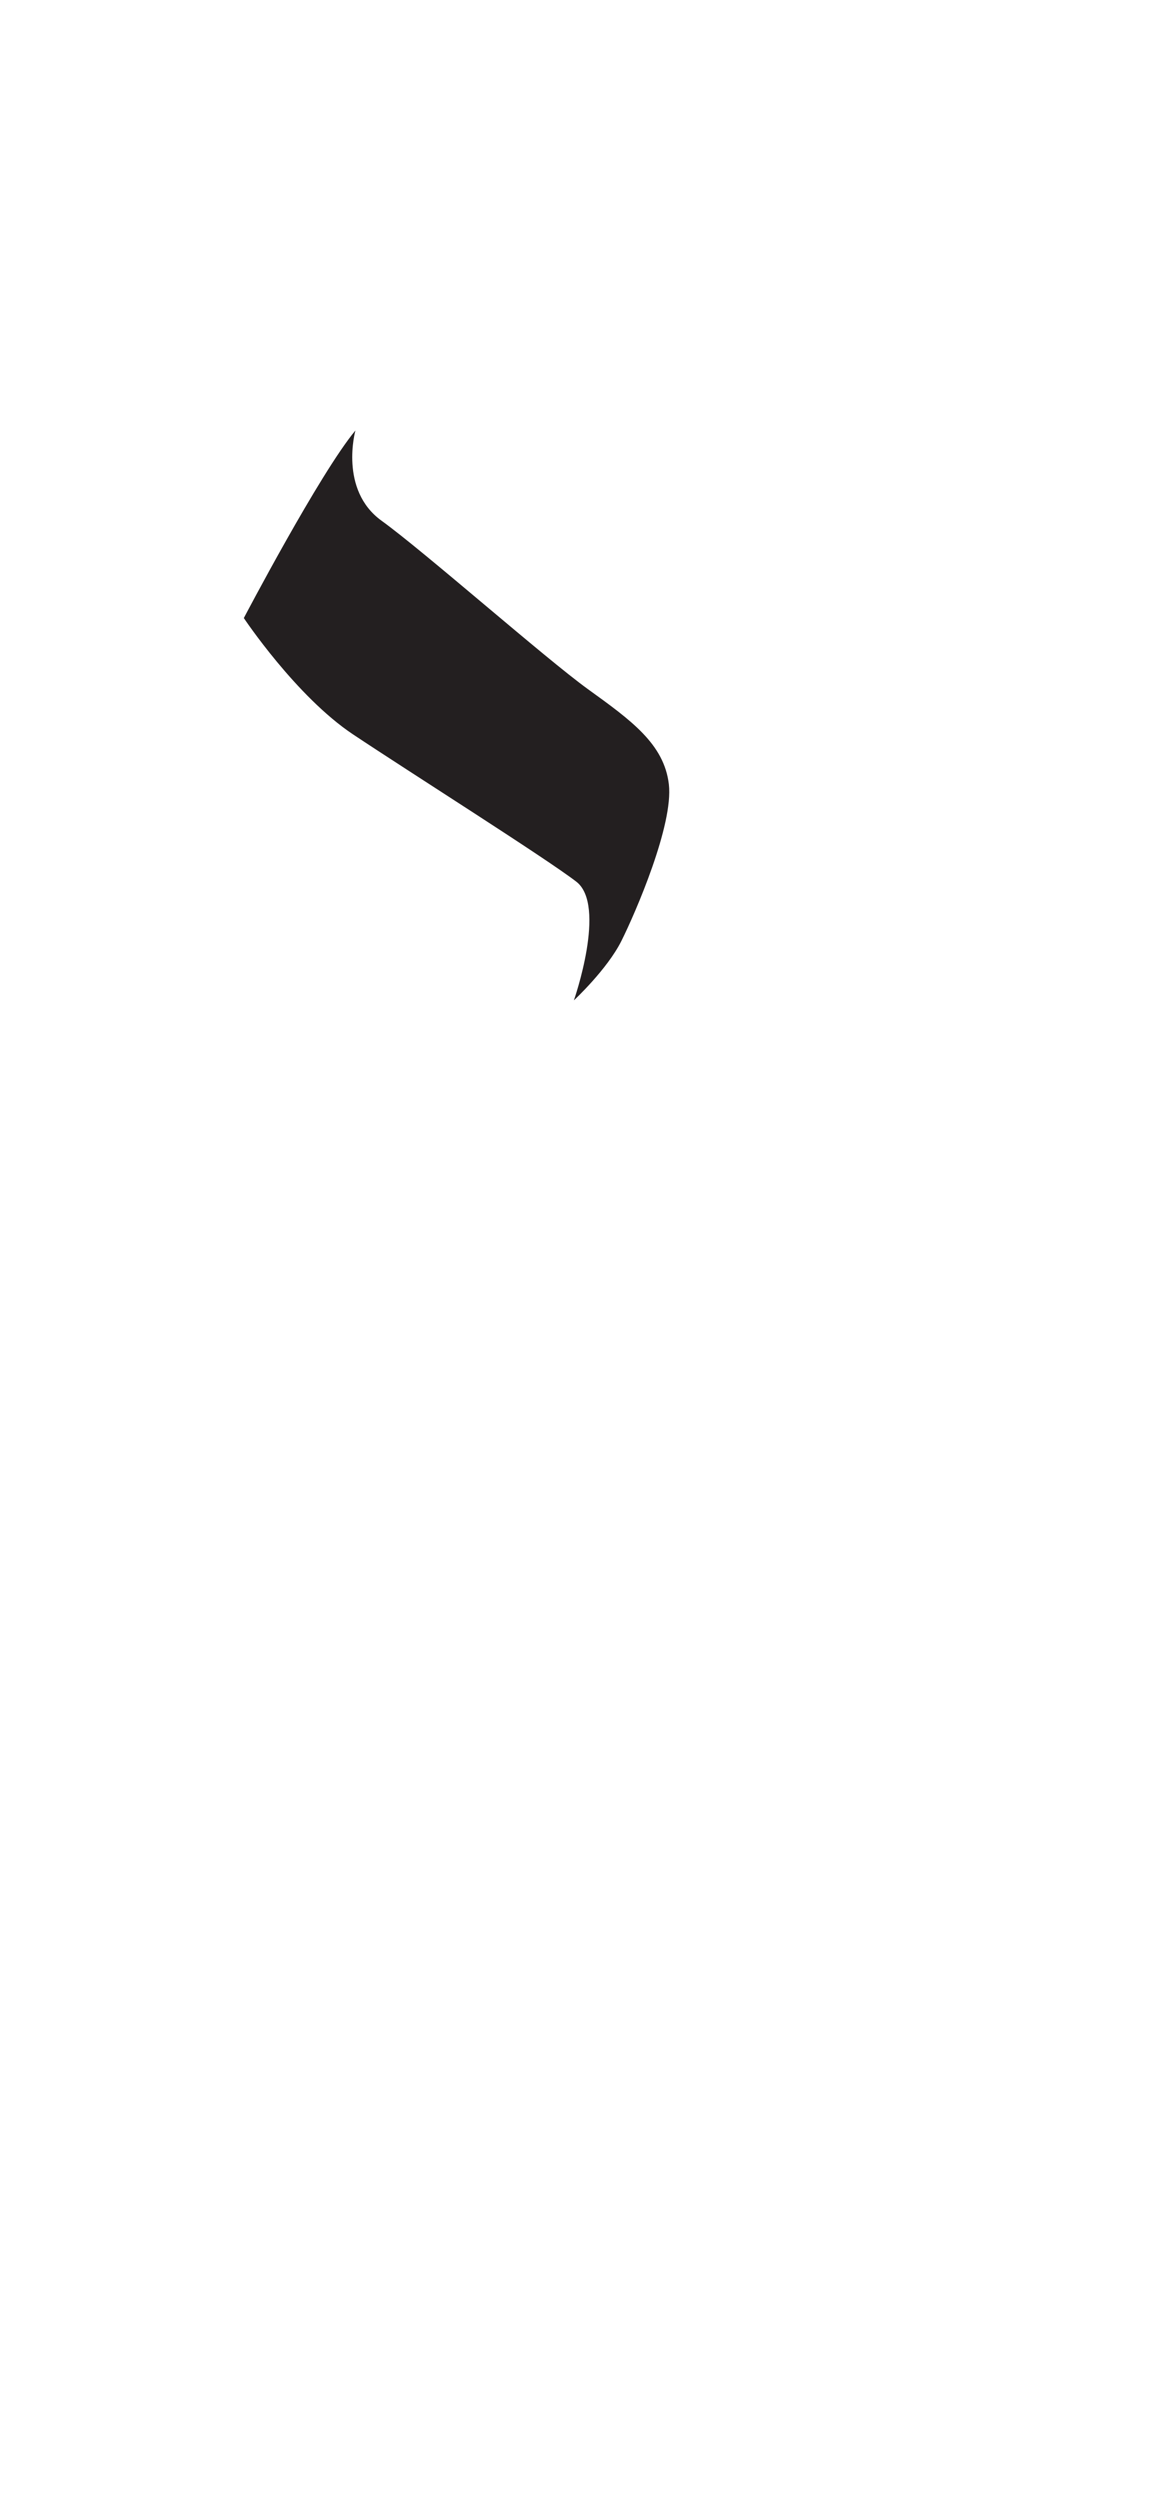 <?xml version="1.0" encoding="utf-8"?>
<!-- Generator: Adobe Illustrator 16.0.0, SVG Export Plug-In . SVG Version: 6.00 Build 0)  -->
<!DOCTYPE svg PUBLIC "-//W3C//DTD SVG 1.1//EN" "http://www.w3.org/Graphics/SVG/1.1/DTD/svg11.dtd">
<svg version="1.1" id="Layer_1" xmlns="http://www.w3.org/2000/svg" xmlns:xlink="http://www.w3.org/1999/xlink" x="0px" y="0px"
	 width="249.105px" height="535.475px" viewBox="0 0 249.105 535.475" enable-background="new 0 0 249.105 535.475"
	 xml:space="preserve">
<path fill="#231F20" d="M76.129,92.203c0,0-3.561,12.714,5.594,19.329c9.154,6.611,35.093,29.497,44.248,36.109
	c9.156,6.613,16.275,11.697,17.293,20.343c1.018,8.647-7.119,27.466-10.172,33.571c-3.051,6.1-10.171,12.715-10.171,12.715
	s7.121-20.346,0.509-25.432c-6.613-5.087-35.602-23.396-47.808-31.535c-12.209-8.135-23.397-24.922-23.397-24.922
	S68.499,101.358,76.129,92.203z"/>
</svg>

